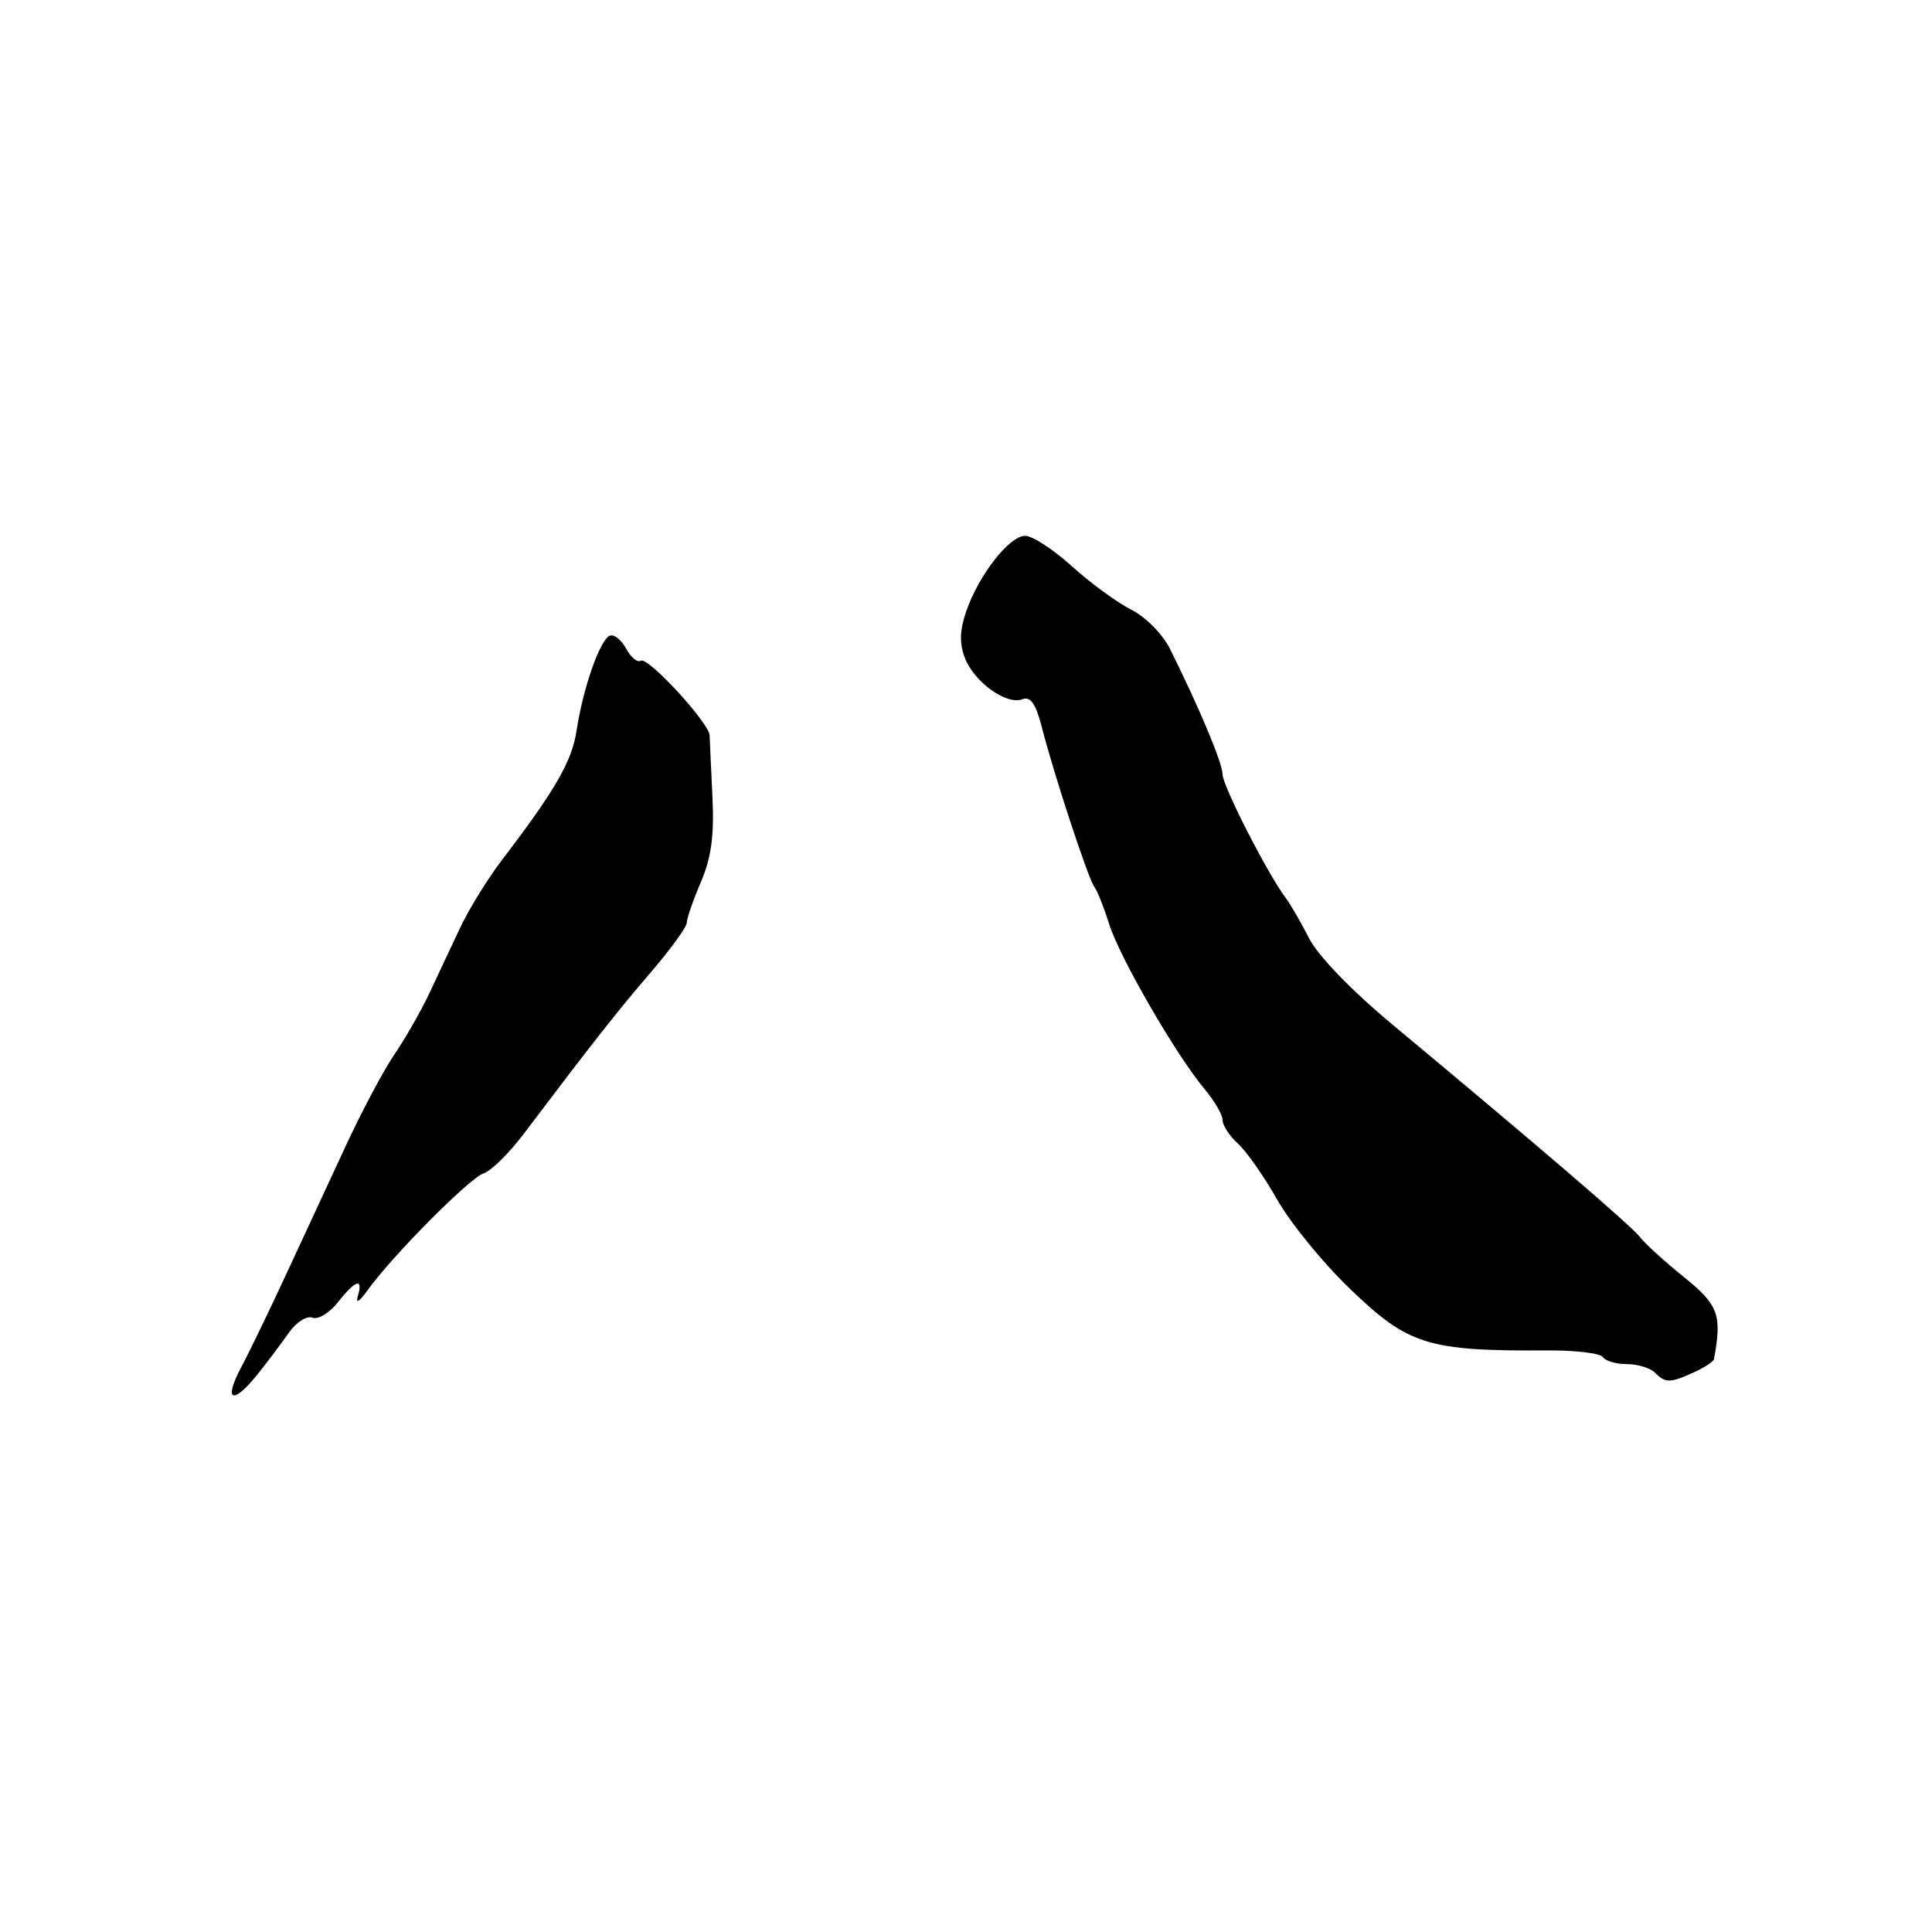 <?xml version="1.0" encoding="UTF-8" standalone="no"?>
<!DOCTYPE svg PUBLIC "-//W3C//DTD SVG 1.1//EN" "http://www.w3.org/Graphics/SVG/1.1/DTD/svg11.dtd" >
<svg xmlns="http://www.w3.org/2000/svg" xmlns:xlink="http://www.w3.org/1999/xlink" version="1.1" viewBox="0 0 256 256">
 <g >
 <path fill="currentColor"
d=" M 34.16 182.06 C 35.45 180.45 37.30 177.99 38.27 176.60 C 39.24 175.21 40.65 174.31 41.40 174.60 C 42.15 174.89 43.67 173.97 44.77 172.56 C 47.12 169.58 48.16 169.26 47.41 171.75 C 47.10 172.79 47.61 172.49 48.68 171.00 C 51.93 166.45 62.24 156.06 64.08 155.48 C 65.07 155.16 67.48 152.79 69.43 150.20 C 78.44 138.27 81.83 133.96 86.25 128.82 C 88.86 125.77 91.00 122.83 91.00 122.27 C 91.00 121.71 91.84 119.28 92.87 116.88 C 94.26 113.63 94.65 110.70 94.40 105.50 C 94.21 101.65 94.05 98.02 94.03 97.44 C 93.98 95.81 85.85 86.97 84.92 87.55 C 84.47 87.83 83.60 87.12 82.98 85.97 C 82.37 84.82 81.40 84.03 80.83 84.22 C 79.54 84.65 77.27 91.10 76.41 96.75 C 75.79 100.87 73.64 104.61 66.48 114.00 C 64.59 116.47 62.10 120.53 60.94 123.00 C 59.78 125.47 57.93 129.40 56.84 131.72 C 55.74 134.04 53.68 137.64 52.26 139.72 C 50.84 141.80 47.90 147.32 45.74 152.00 C 43.57 156.68 40.02 164.32 37.85 169.00 C 35.68 173.68 33.02 179.19 31.92 181.25 C 29.56 185.72 30.87 186.19 34.16 182.06 Z  M 224.45 181.84 C 225.85 181.20 227.05 180.41 227.11 180.09 C 228.20 174.24 227.70 172.89 223.13 169.22 C 220.59 167.17 217.98 164.80 217.33 163.95 C 216.22 162.48 204.23 152.18 184.46 135.72 C 179.11 131.27 174.62 126.62 173.47 124.35 C 172.39 122.23 171.00 119.83 170.38 119.00 C 168.01 115.88 162.00 104.13 162.00 102.62 C 162.00 101.14 158.94 93.84 155.04 86.00 C 154.07 84.04 151.80 81.74 149.90 80.79 C 148.03 79.84 144.49 77.26 142.04 75.04 C 139.59 72.82 136.80 71.00 135.84 71.00 C 133.74 71.00 129.70 76.18 128.03 81.00 C 127.16 83.52 127.11 85.25 127.86 87.20 C 129.10 90.39 133.37 93.46 135.47 92.65 C 136.54 92.24 137.24 93.22 138.03 96.29 C 139.67 102.69 144.17 116.37 145.00 117.50 C 145.41 118.05 146.30 120.30 146.99 122.50 C 148.37 126.89 155.87 139.86 159.63 144.33 C 160.93 145.88 162.00 147.72 162.00 148.42 C 162.00 149.12 162.91 150.52 164.03 151.53 C 165.15 152.54 167.48 155.87 169.22 158.93 C 170.95 162.00 175.25 167.28 178.77 170.67 C 186.63 178.26 189.11 179.03 205.16 178.94 C 208.82 178.92 212.08 179.32 212.39 179.82 C 212.71 180.33 214.13 180.75 215.56 180.75 C 216.98 180.75 218.66 181.26 219.28 181.88 C 220.68 183.28 221.29 183.28 224.45 181.84 Z "/>
</g>
</svg>